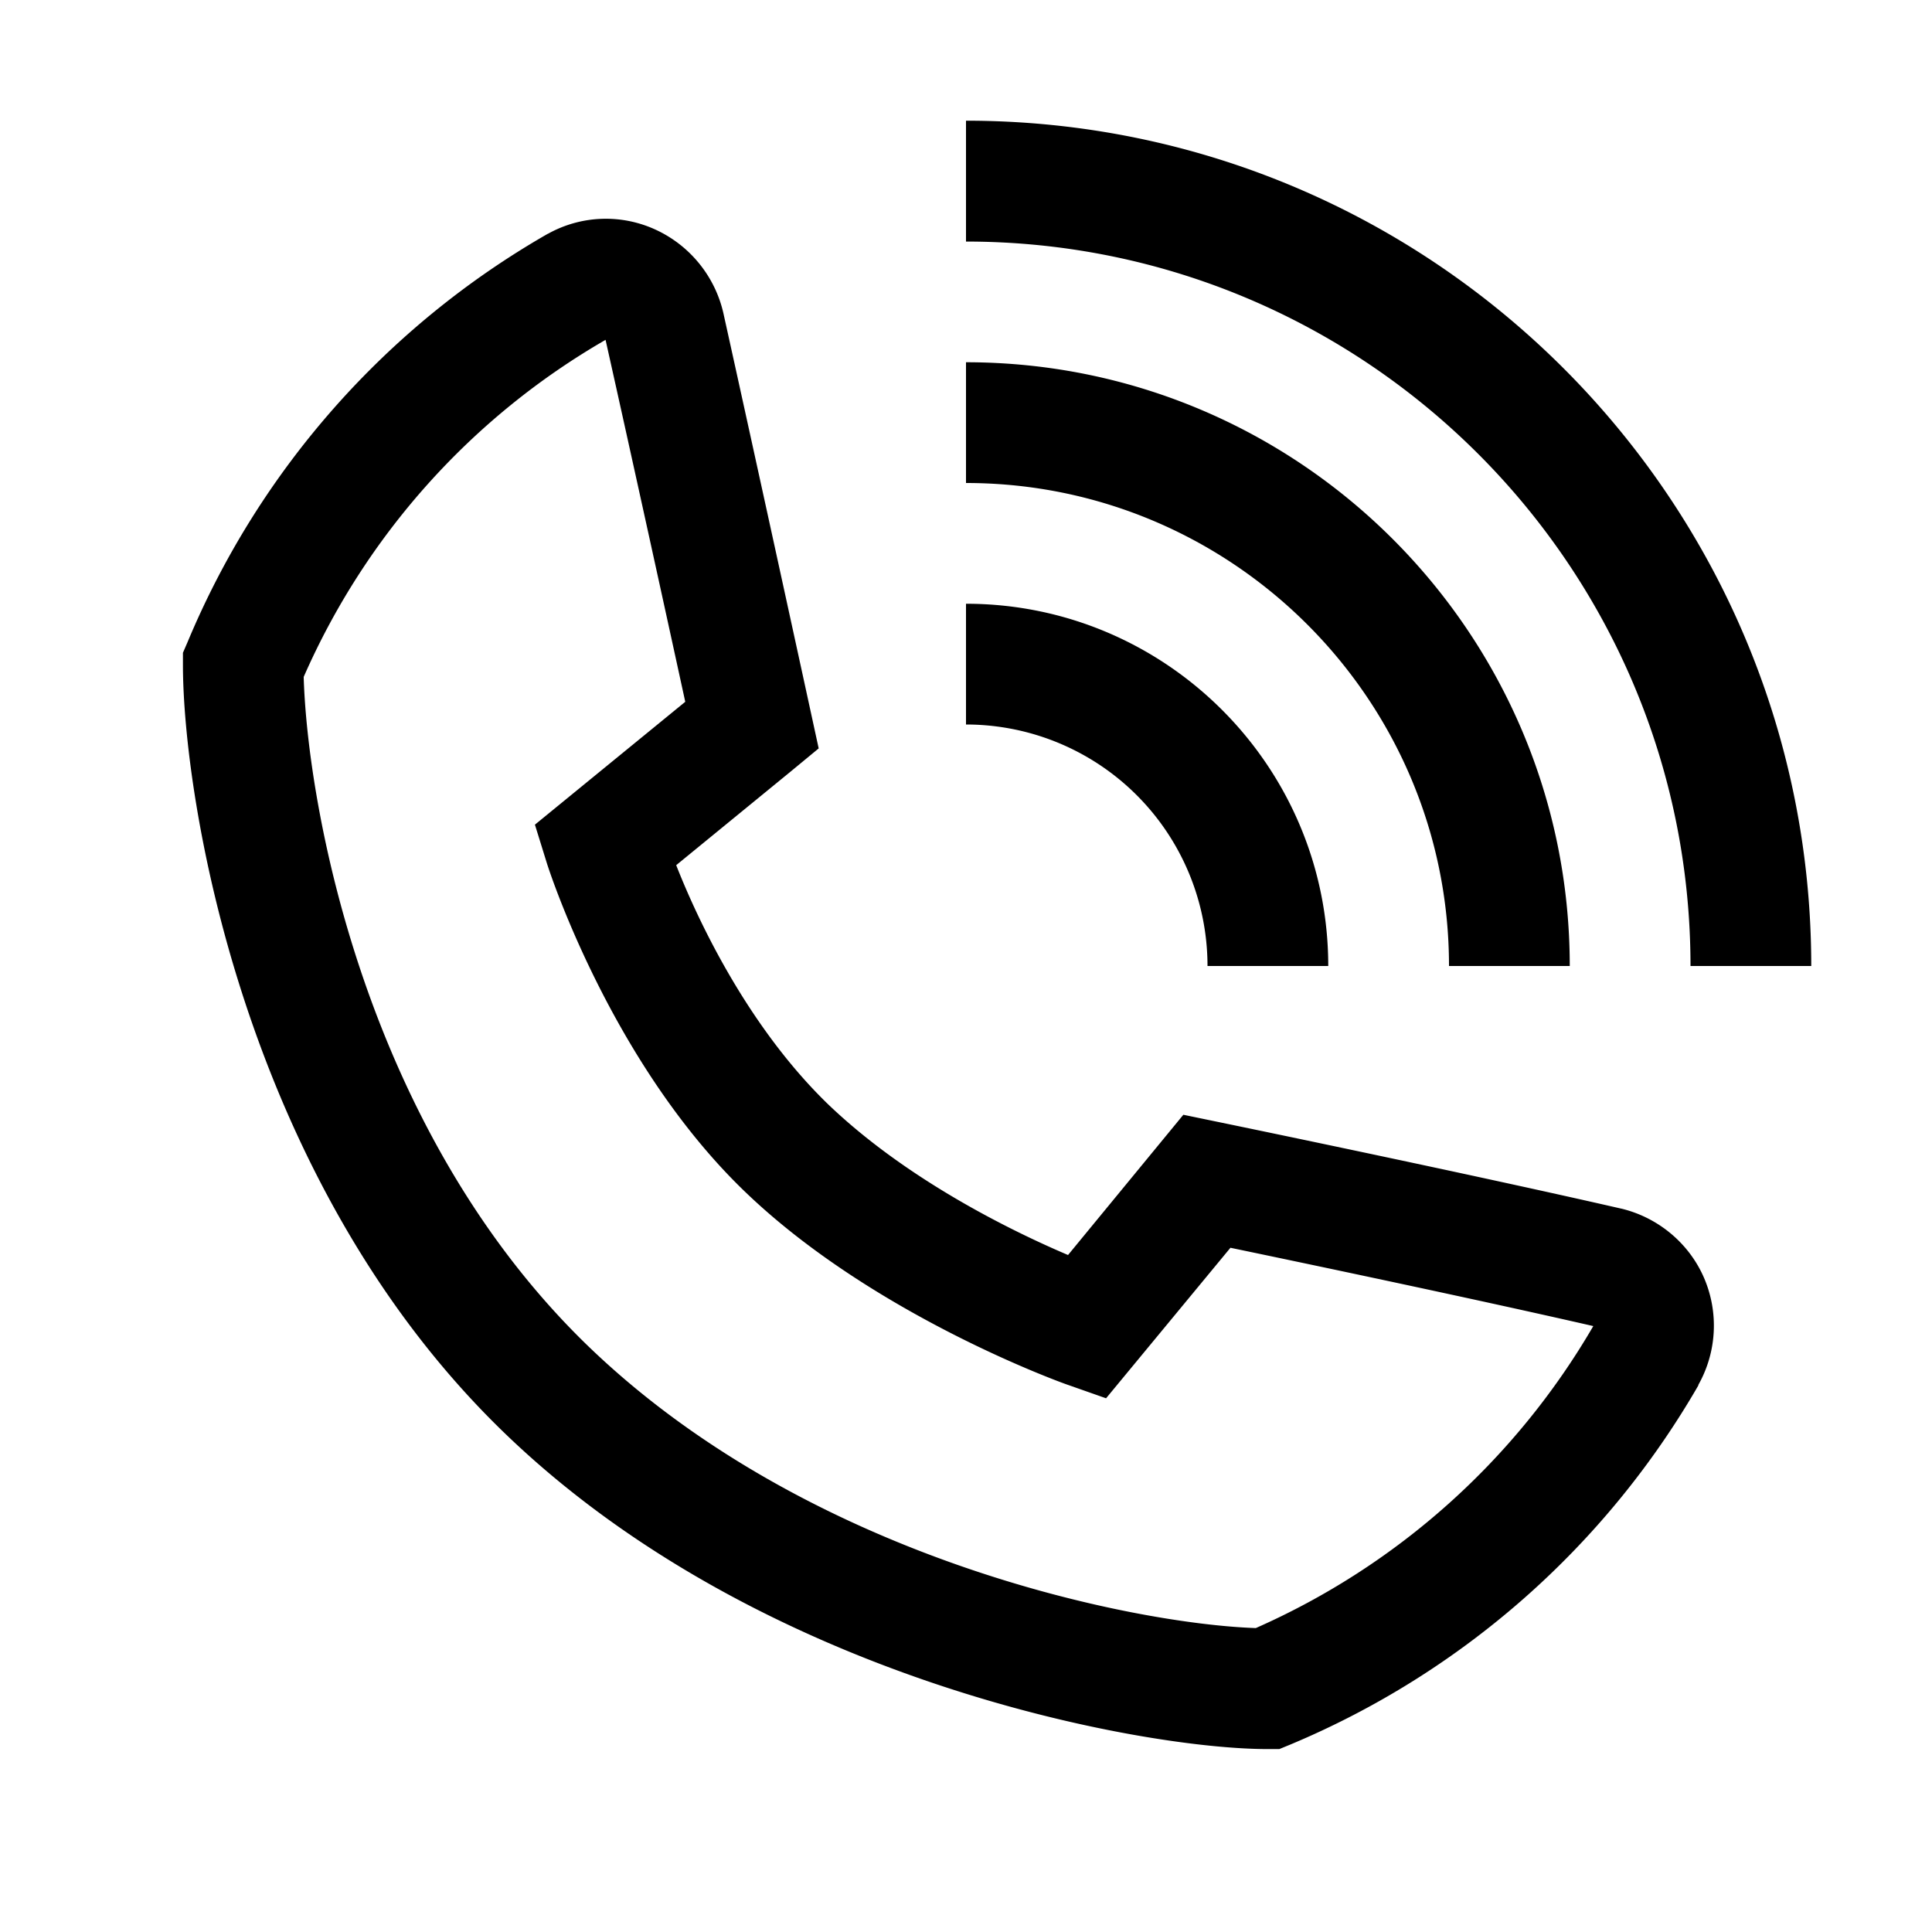 <svg width="32" height="32" fill="none" xmlns="http://www.w3.org/2000/svg"><path fill-rule="evenodd" clip-rule="evenodd" d="m13.09 12.784.47-.388-.13-.598s-.85-3.909-1.45-6.618a2.017 2.017 0 0 0-1.13-1.38 1.97 1.97 0 0 0-1.77.07l-.01.004a14.008 14.008 0 0 0-5.96 6.753l-.08.185v.201c0 2.154.97 8.489 5.29 12.687 4.25 4.131 10.61 5.27 12.67 5.27h.2l.19-.078a14.077 14.077 0 0 0 6.75-5.945v-.009a2 2 0 0 0 .09-1.782c-.25-.57-.76-.99-1.36-1.136l-.01-.002c-2.59-.593-6.66-1.432-6.66-1.432l-.59-.122-1.91 2.323c-.93-.396-2.68-1.249-3.99-2.512-1.32-1.286-2.14-3.028-2.5-3.945l1.89-1.546Zm-3.06-7.155c.46 2.057 1.06 4.8 1.32 5.995l-2.49 2.035.2.645s1.02 3.244 3.25 5.406c2.15 2.087 5.35 3.218 5.35 3.218l.66.232 2.06-2.493c1.21.252 4.04.846 6.01 1.297a12.133 12.133 0 0 1-5.59 5.002c-2.02-.068-7.43-1.146-11.09-4.701-3.7-3.6-4.62-8.975-4.68-11.053a12.015 12.015 0 0 1 5-5.583ZM16 4.001c6.62 0 12 5.377 12 11.999h2c0-7.728-6.27-14.001-14-14.001v2.002ZM16 12a4 4 0 0 1 4 4h2c0-3.311-2.69-6-6-6v2Zm0-4c4.41 0 8 3.585 8 8h2c0-5.519-4.48-10-10-10v2Z" fill="#000"/></svg>